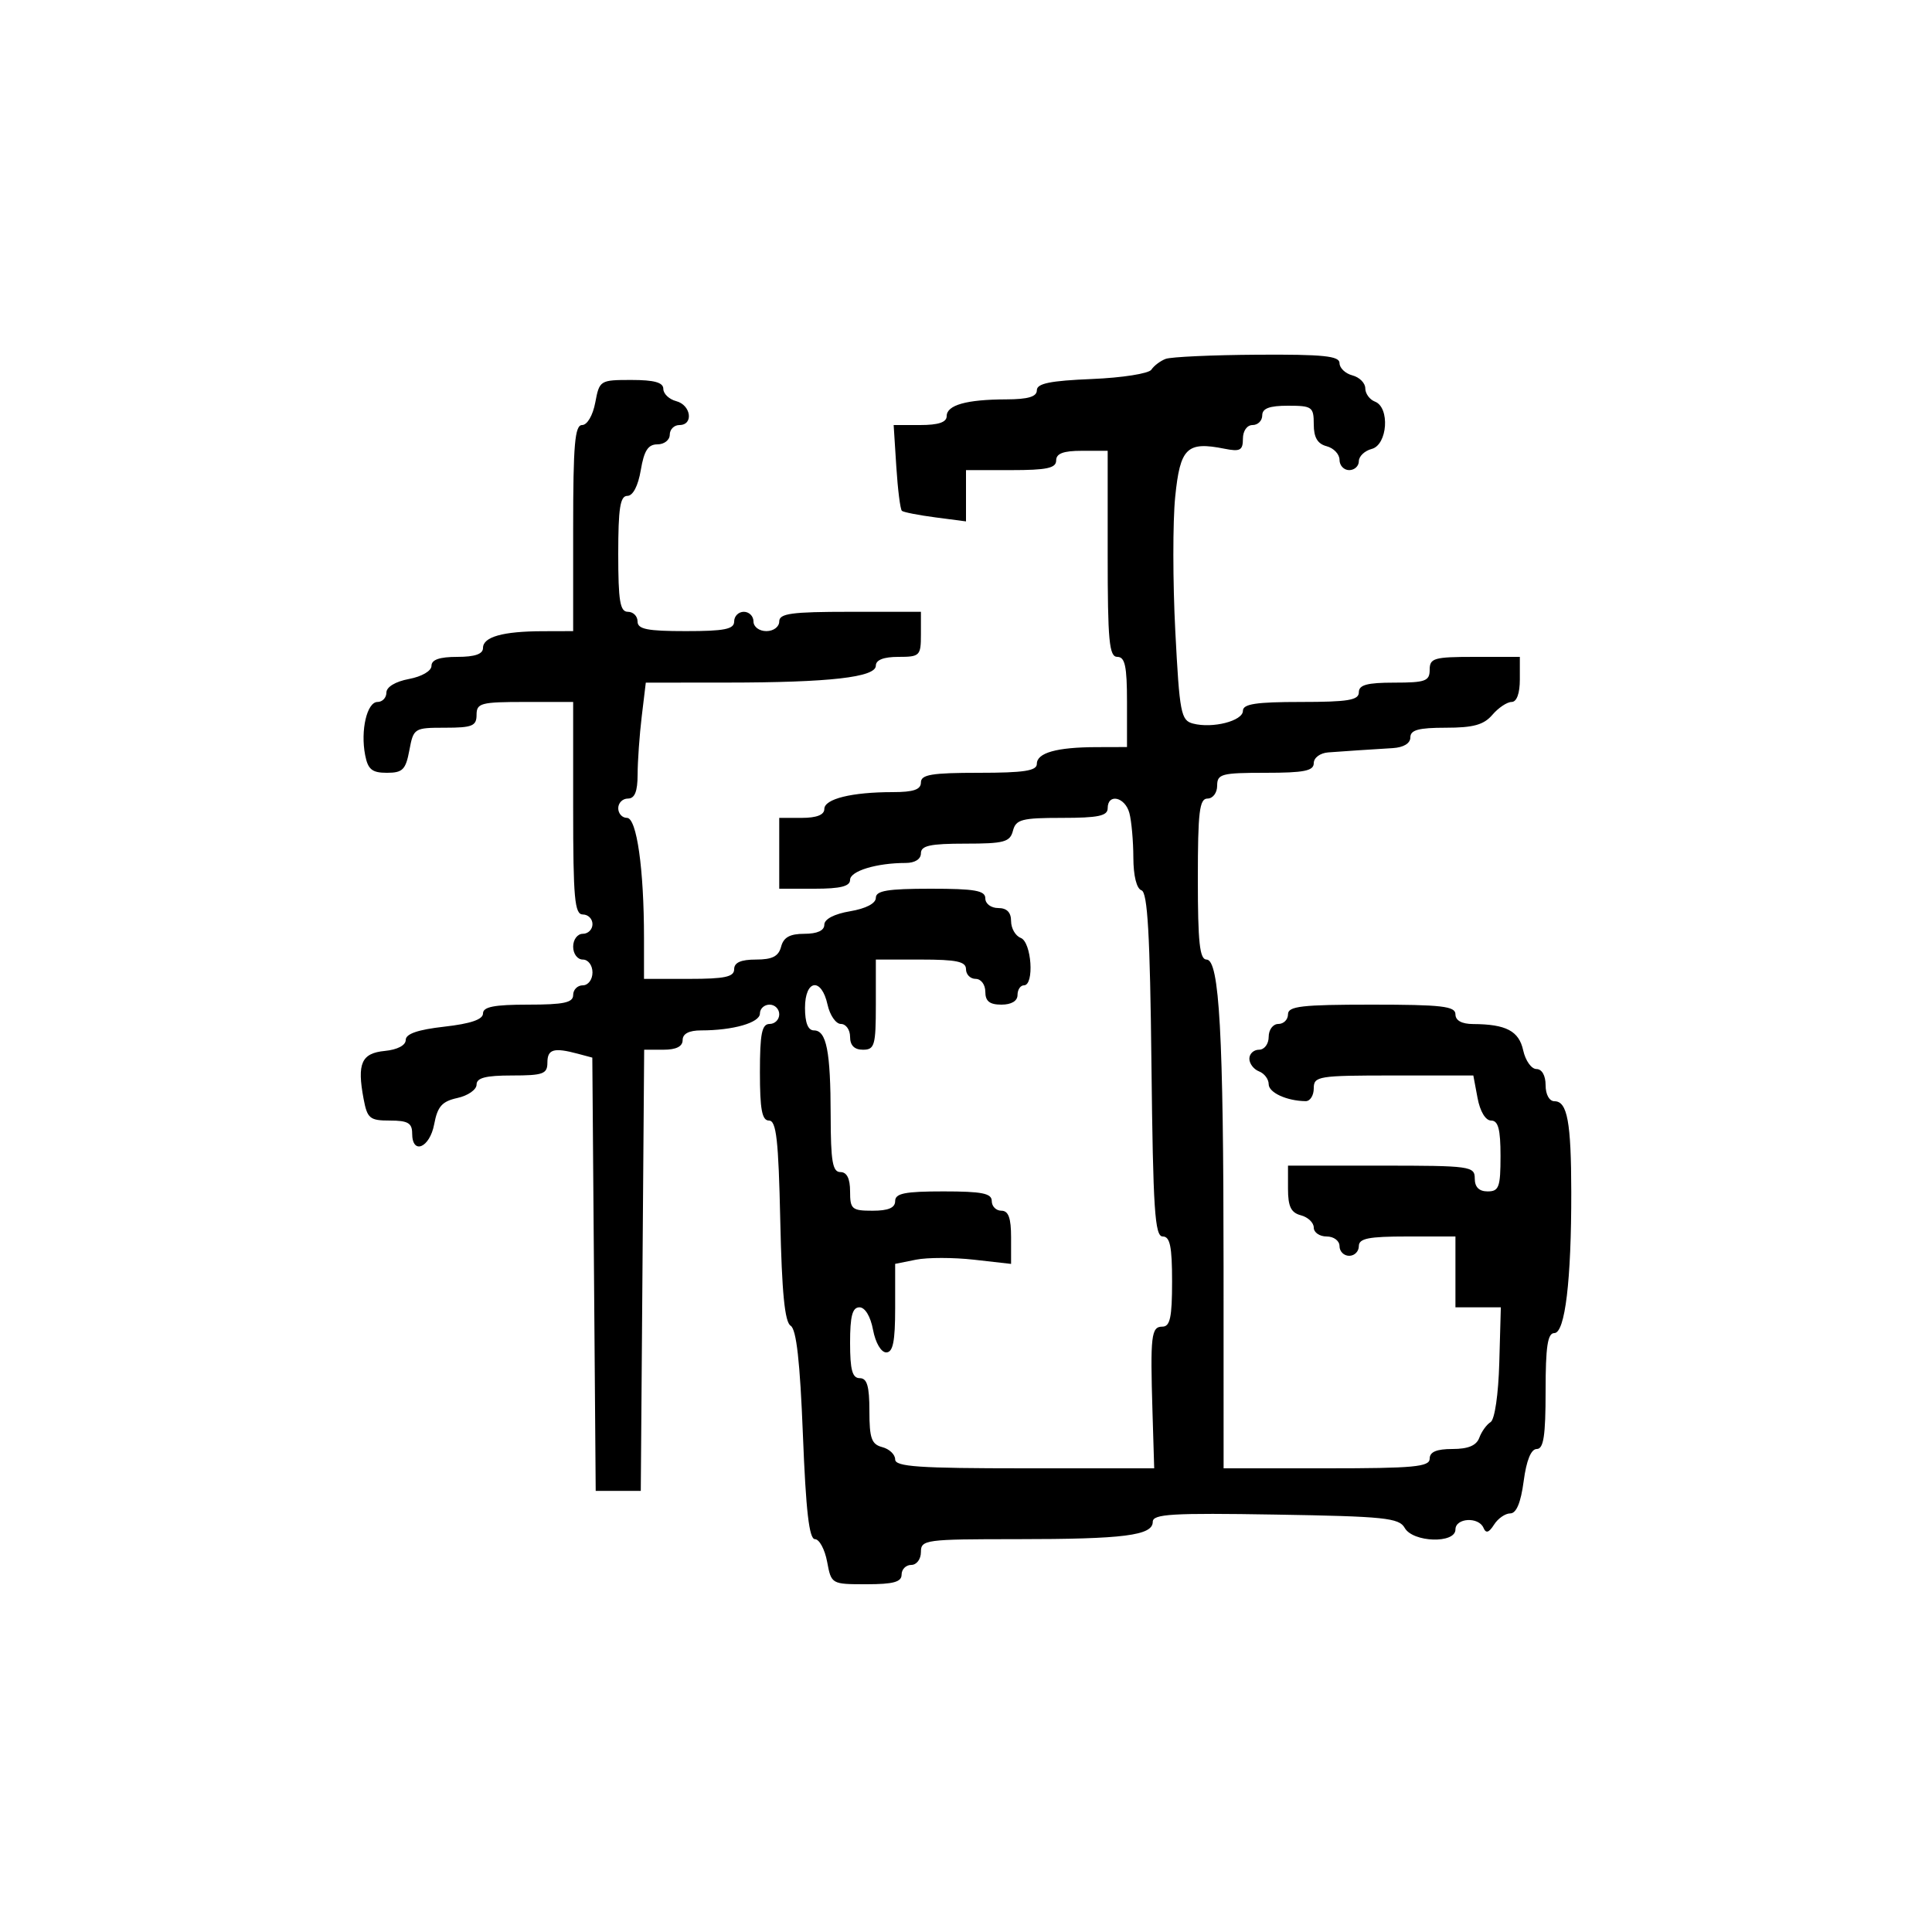 <svg xmlns="http://www.w3.org/2000/svg" width="300" height="300" viewBox="0 0 300 300" version="1.1">
	<path d="M 181 55.729 C 180.175 56.043, 179.179 56.795, 178.787 57.400 C 178.392 58.008, 174.254 58.658, 169.537 58.853 C 163.062 59.120, 161 59.543, 161 60.603 C 161 61.601, 159.644 62.004, 156.250 62.014 C 150.077 62.031, 147 62.897, 147 64.617 C 147 65.570, 145.722 66, 142.884 66 L 138.767 66 139.178 72.462 C 139.405 76.016, 139.795 79.102, 140.045 79.321 C 140.295 79.539, 142.637 79.998, 145.250 80.340 L 150 80.962 150 76.981 L 150 73 157 73 C 162.556 73, 164 72.690, 164 71.500 C 164 70.417, 165.111 70, 168 70 L 172 70 172 86 C 172 99.556, 172.229 102, 173.500 102 C 174.690 102, 175 103.444, 175 109 L 175 116 170.250 116.014 C 164.077 116.031, 161 116.897, 161 118.617 C 161 119.692, 158.996 120, 152 120 C 144.667 120, 143 120.278, 143 121.500 C 143 122.605, 141.847 123, 138.625 123 C 132.259 123, 128 124.052, 128 125.625 C 128 126.530, 126.803 127, 124.500 127 L 121 127 121 132.500 L 121 138 126.500 138 C 130.500 138, 132 137.625, 132 136.625 C 132 135.254, 136.120 134, 140.625 134 C 142.069 134, 143 133.412, 143 132.500 C 143 131.312, 144.431 131, 149.883 131 C 155.926 131, 156.831 130.756, 157.290 129 C 157.751 127.237, 158.654 127, 164.906 127 C 170.545 127, 172 126.692, 172 125.500 C 172 123.146, 174.699 123.747, 175.370 126.250 C 175.701 127.487, 175.979 130.600, 175.986 133.167 C 175.995 136.001, 176.491 137.997, 177.250 138.249 C 178.198 138.564, 178.572 145.102, 178.797 165.332 C 179.047 187.854, 179.319 192, 180.547 192 C 181.679 192, 182 193.544, 182 199 C 182 204.556, 181.690 206, 180.500 206 C 178.758 206, 178.600 207.357, 178.959 219.250 L 179.223 228 159.111 228 C 142.655 228, 139 227.749, 139 226.617 C 139 225.856, 138.100 224.998, 137 224.710 C 135.330 224.274, 135 223.346, 135 219.094 C 135 215.233, 134.637 214, 133.500 214 C 132.348 214, 132 212.722, 132 208.500 C 132 204.354, 132.358 203, 133.455 203 C 134.325 203, 135.173 204.405, 135.566 206.500 C 135.942 208.505, 136.816 210, 137.611 210 C 138.662 210, 139 208.325, 139 203.125 L 139 196.250 142.238 195.602 C 144.020 195.246, 148.070 195.248, 151.238 195.606 L 157 196.258 157 192.129 C 157 189.125, 156.591 188, 155.500 188 C 154.675 188, 154 187.325, 154 186.500 C 154 185.300, 152.500 185, 146.500 185 C 140.500 185, 139 185.300, 139 186.500 C 139 187.548, 137.944 188, 135.500 188 C 132.278 188, 132 187.762, 132 185 C 132 183, 131.500 182, 130.500 182 C 129.282 182, 128.997 180.355, 128.986 173.250 C 128.971 163.209, 128.340 160, 126.383 160 C 125.469 160, 125 158.813, 125 156.500 C 125 152.082, 127.559 151.717, 128.500 156 C 128.862 157.650, 129.798 159, 130.579 159 C 131.361 159, 132 159.900, 132 161 C 132 162.333, 132.667 163, 134 163 C 135.810 163, 136 162.333, 136 156 L 136 149 143 149 C 148.556 149, 150 149.310, 150 150.500 C 150 151.325, 150.675 152, 151.500 152 C 152.333 152, 153 152.889, 153 154 C 153 155.467, 153.667 156, 155.500 156 C 157.056 156, 158 155.433, 158 154.500 C 158 153.675, 158.450 153, 159 153 C 160.641 153, 160.185 146.285, 158.500 145.638 C 157.675 145.322, 157 144.149, 157 143.031 C 157 141.667, 156.344 141, 155 141 C 153.889 141, 153 140.333, 153 139.500 C 153 138.284, 151.389 138, 144.500 138 C 137.846 138, 136 138.307, 136 139.412 C 136 140.280, 134.459 141.085, 132 141.500 C 129.541 141.915, 128 142.720, 128 143.588 C 128 144.500, 126.904 145, 124.906 145 C 122.654 145, 121.671 145.544, 121.290 147 C 120.897 148.503, 119.926 149, 117.383 149 C 115.043 149, 114 149.462, 114 150.500 C 114 151.690, 112.556 152, 107 152 L 100 152 100 145.647 C 100 134.955, 98.873 127, 97.358 127 C 96.611 127, 96 126.325, 96 125.500 C 96 124.675, 96.675 124, 97.500 124 C 98.565 124, 99.003 122.913, 99.009 120.250 C 99.013 118.188, 99.301 114.138, 99.648 111.250 L 100.279 106 112.889 105.991 C 128.845 105.980, 136 105.166, 136 103.361 C 136 102.472, 137.215 102, 139.500 102 C 142.833 102, 143 101.833, 143 98.500 L 143 95 132 95 C 122.889 95, 121 95.258, 121 96.500 C 121 97.333, 120.111 98, 119 98 C 117.889 98, 117 97.333, 117 96.500 C 117 95.675, 116.325 95, 115.500 95 C 114.675 95, 114 95.675, 114 96.500 C 114 97.700, 112.500 98, 106.500 98 C 100.500 98, 99 97.700, 99 96.500 C 99 95.675, 98.325 95, 97.500 95 C 96.278 95, 96 93.333, 96 86 C 96 78.916, 96.301 77, 97.412 77 C 98.280 77, 99.085 75.459, 99.500 73 C 100.013 69.964, 100.636 69, 102.088 69 C 103.140 69, 104 68.325, 104 67.500 C 104 66.675, 104.675 66, 105.500 66 C 107.733 66, 107.315 62.895, 105 62.290 C 103.900 62.002, 103 61.144, 103 60.383 C 103 59.392, 101.597 59, 98.045 59 C 93.175 59, 93.080 59.059, 92.434 62.500 C 92.058 64.505, 91.184 66, 90.389 66 C 89.262 66, 89 69.014, 89 82 L 89 98 84.250 98.014 C 78.077 98.031, 75 98.897, 75 100.617 C 75 101.564, 73.739 102, 71 102 C 68.254 102, 67 102.435, 67 103.389 C 67 104.184, 65.505 105.058, 63.500 105.434 C 61.405 105.827, 60 106.675, 60 107.545 C 60 108.345, 59.381 109, 58.625 109 C 56.984 109, 55.954 113.410, 56.700 117.250 C 57.132 119.479, 57.771 120, 60.071 120 C 62.523 120, 62.999 119.524, 63.566 116.500 C 64.210 113.067, 64.316 113, 69.111 113 C 73.333 113, 74 112.727, 74 111 C 74 109.178, 74.667 109, 81.500 109 L 89 109 89 125.500 C 89 139.500, 89.227 142, 90.500 142 C 91.325 142, 92 142.675, 92 143.500 C 92 144.325, 91.325 145, 90.500 145 C 89.667 145, 89 145.889, 89 147 C 89 148.111, 89.667 149, 90.500 149 C 91.333 149, 92 149.889, 92 151 C 92 152.111, 91.333 153, 90.500 153 C 89.675 153, 89 153.675, 89 154.500 C 89 155.690, 87.556 156, 82 156 C 76.738 156, 75 156.340, 75 157.371 C 75 158.304, 73.085 158.958, 69 159.420 C 64.877 159.887, 63 160.533, 63 161.486 C 63 162.319, 61.705 162.998, 59.758 163.187 C 56.127 163.538, 55.424 165.115, 56.453 170.600 C 57.032 173.687, 57.408 174, 60.545 174 C 63.333 174, 64 174.386, 64 176 C 64 179.384, 66.732 178.244, 67.420 174.572 C 67.940 171.804, 68.634 171.020, 71.032 170.493 C 72.664 170.134, 74 169.202, 74 168.421 C 74 167.365, 75.415 167, 79.500 167 C 84.333 167, 85 166.758, 85 165 C 85 162.912, 85.994 162.624, 89.737 163.627 L 91.974 164.226 92.237 197.863 L 92.500 231.500 96 231.500 L 99.500 231.500 99.763 197.250 L 100.026 163 103.013 163 C 105.001 163, 106 162.499, 106 161.500 C 106 160.514, 106.986 160, 108.875 160 C 113.841 160, 118 158.804, 118 157.375 C 118 156.619, 118.675 156, 119.500 156 C 120.325 156, 121 156.675, 121 157.500 C 121 158.325, 120.325 159, 119.500 159 C 118.300 159, 118 160.500, 118 166.500 C 118 172.288, 118.322 174, 119.410 174 C 120.549 174, 120.886 176.993, 121.160 189.538 C 121.405 200.711, 121.857 205.295, 122.770 205.859 C 123.666 206.412, 124.227 211.403, 124.676 222.821 C 125.141 234.627, 125.646 239, 126.545 239 C 127.223 239, 128.073 240.575, 128.434 242.500 C 129.089 245.992, 129.103 246, 134.545 246 C 138.727 246, 140 245.650, 140 244.500 C 140 243.675, 140.675 243, 141.500 243 C 142.333 243, 143 242.111, 143 241 C 143 239.090, 143.667 239, 157.875 239 C 174.517 239, 179 238.429, 179 236.308 C 179 235.090, 181.977 234.915, 198.070 235.183 C 214.993 235.464, 217.251 235.697, 218.120 237.250 C 219.388 239.516, 226 239.726, 226 237.500 C 226 235.691, 229.616 235.484, 230.359 237.250 C 230.735 238.145, 231.198 238.003, 231.992 236.750 C 232.601 235.787, 233.737 235, 234.515 235 C 235.459 235, 236.152 233.333, 236.594 230 C 237.025 226.754, 237.739 225, 238.629 225 C 239.689 225, 240 222.958, 240 216 C 240 209.086, 240.315 207, 241.358 207 C 243.020 207, 244.006 198.791, 243.986 185.103 C 243.971 174.229, 243.375 171, 241.383 171 C 240.574 171, 240 169.962, 240 168.500 C 240 167.007, 239.428 166, 238.579 166 C 237.798 166, 236.872 164.696, 236.522 163.102 C 235.860 160.088, 233.866 159.039, 228.750 159.014 C 226.978 159.005, 226 158.466, 226 157.500 C 226 156.244, 223.889 156, 213 156 C 202.111 156, 200 156.244, 200 157.500 C 200 158.325, 199.325 159, 198.500 159 C 197.667 159, 197 159.889, 197 161 C 197 162.111, 196.333 163, 195.500 163 C 194.675 163, 194 163.627, 194 164.393 C 194 165.159, 194.675 166.045, 195.500 166.362 C 196.325 166.678, 197 167.574, 197 168.352 C 197 169.664, 199.816 170.954, 202.750 170.986 C 203.438 170.994, 204 170.100, 204 169 C 204 167.108, 204.667 167, 216.389 167 L 228.777 167 229.434 170.500 C 229.827 172.595, 230.675 174, 231.545 174 C 232.642 174, 233 175.354, 233 179.500 C 233 184.333, 232.758 185, 231 185 C 229.667 185, 229 184.333, 229 183 C 229 181.092, 228.333 181, 214.500 181 L 200 181 200 184.594 C 200 187.346, 200.468 188.310, 202 188.710 C 203.100 188.998, 204 189.856, 204 190.617 C 204 191.377, 204.900 192, 206 192 C 207.111 192, 208 192.667, 208 193.500 C 208 194.325, 208.675 195, 209.500 195 C 210.325 195, 211 194.325, 211 193.500 C 211 192.300, 212.500 192, 218.500 192 L 226 192 226 197.500 L 226 203 229.524 203 L 233.049 203 232.809 211.571 C 232.671 216.522, 232.101 220.428, 231.459 220.821 C 230.849 221.194, 230.060 222.287, 229.706 223.250 C 229.259 224.465, 227.983 225, 225.531 225 C 223.059 225, 222 225.450, 222 226.500 C 222 227.771, 219.556 228, 206 228 L 190 228 189.994 196.750 C 189.987 160.540, 189.348 149, 187.352 149 C 186.288 149, 186 146.335, 186 136.500 C 186 126.056, 186.247 124, 187.500 124 C 188.333 124, 189 123.111, 189 122 C 189 120.178, 189.667 120, 196.500 120 C 202.500 120, 204 119.700, 204 118.500 C 204 117.661, 204.991 116.926, 206.250 116.832 C 208.916 116.634, 212.458 116.398, 216.250 116.168 C 217.953 116.064, 219 115.429, 219 114.500 C 219 113.348, 220.279 113, 224.510 113 C 228.782 113, 230.404 112.551, 231.732 111 C 232.674 109.900, 234.019 109, 234.722 109 C 235.516 109, 236 107.674, 236 105.500 L 236 102 229 102 C 222.667 102, 222 102.190, 222 104 C 222 105.758, 221.333 106, 216.500 106 C 212.278 106, 211 106.348, 211 107.500 C 211 108.722, 209.333 109, 202 109 C 195.030 109, 193 109.310, 193 110.375 C 193 111.947, 188.294 113.151, 185.257 112.357 C 183.372 111.864, 183.161 110.764, 182.499 97.983 C 182.105 90.372, 182.098 81.003, 182.483 77.164 C 183.251 69.526, 184.292 68.508, 190.149 69.680 C 192.568 70.164, 193 69.928, 193 68.125 C 193 66.903, 193.637 66, 194.500 66 C 195.325 66, 196 65.325, 196 64.500 C 196 63.417, 197.111 63, 200 63 C 203.742 63, 204 63.186, 204 65.883 C 204 67.926, 204.583 68.919, 206 69.290 C 207.100 69.577, 208 70.530, 208 71.406 C 208 72.283, 208.675 73, 209.500 73 C 210.325 73, 211 72.377, 211 71.617 C 211 70.856, 211.900 69.998, 213 69.710 C 215.461 69.067, 215.856 63.266, 213.500 62.362 C 212.675 62.045, 212 61.117, 212 60.299 C 212 59.482, 211.100 58.577, 210 58.290 C 208.900 58.002, 208 57.144, 208 56.383 C 208 55.274, 205.477 55.016, 195.250 55.079 C 188.238 55.122, 181.825 55.415, 181 55.729" stroke="none" fill="black" fill-rule="evenodd"/>
</svg>
